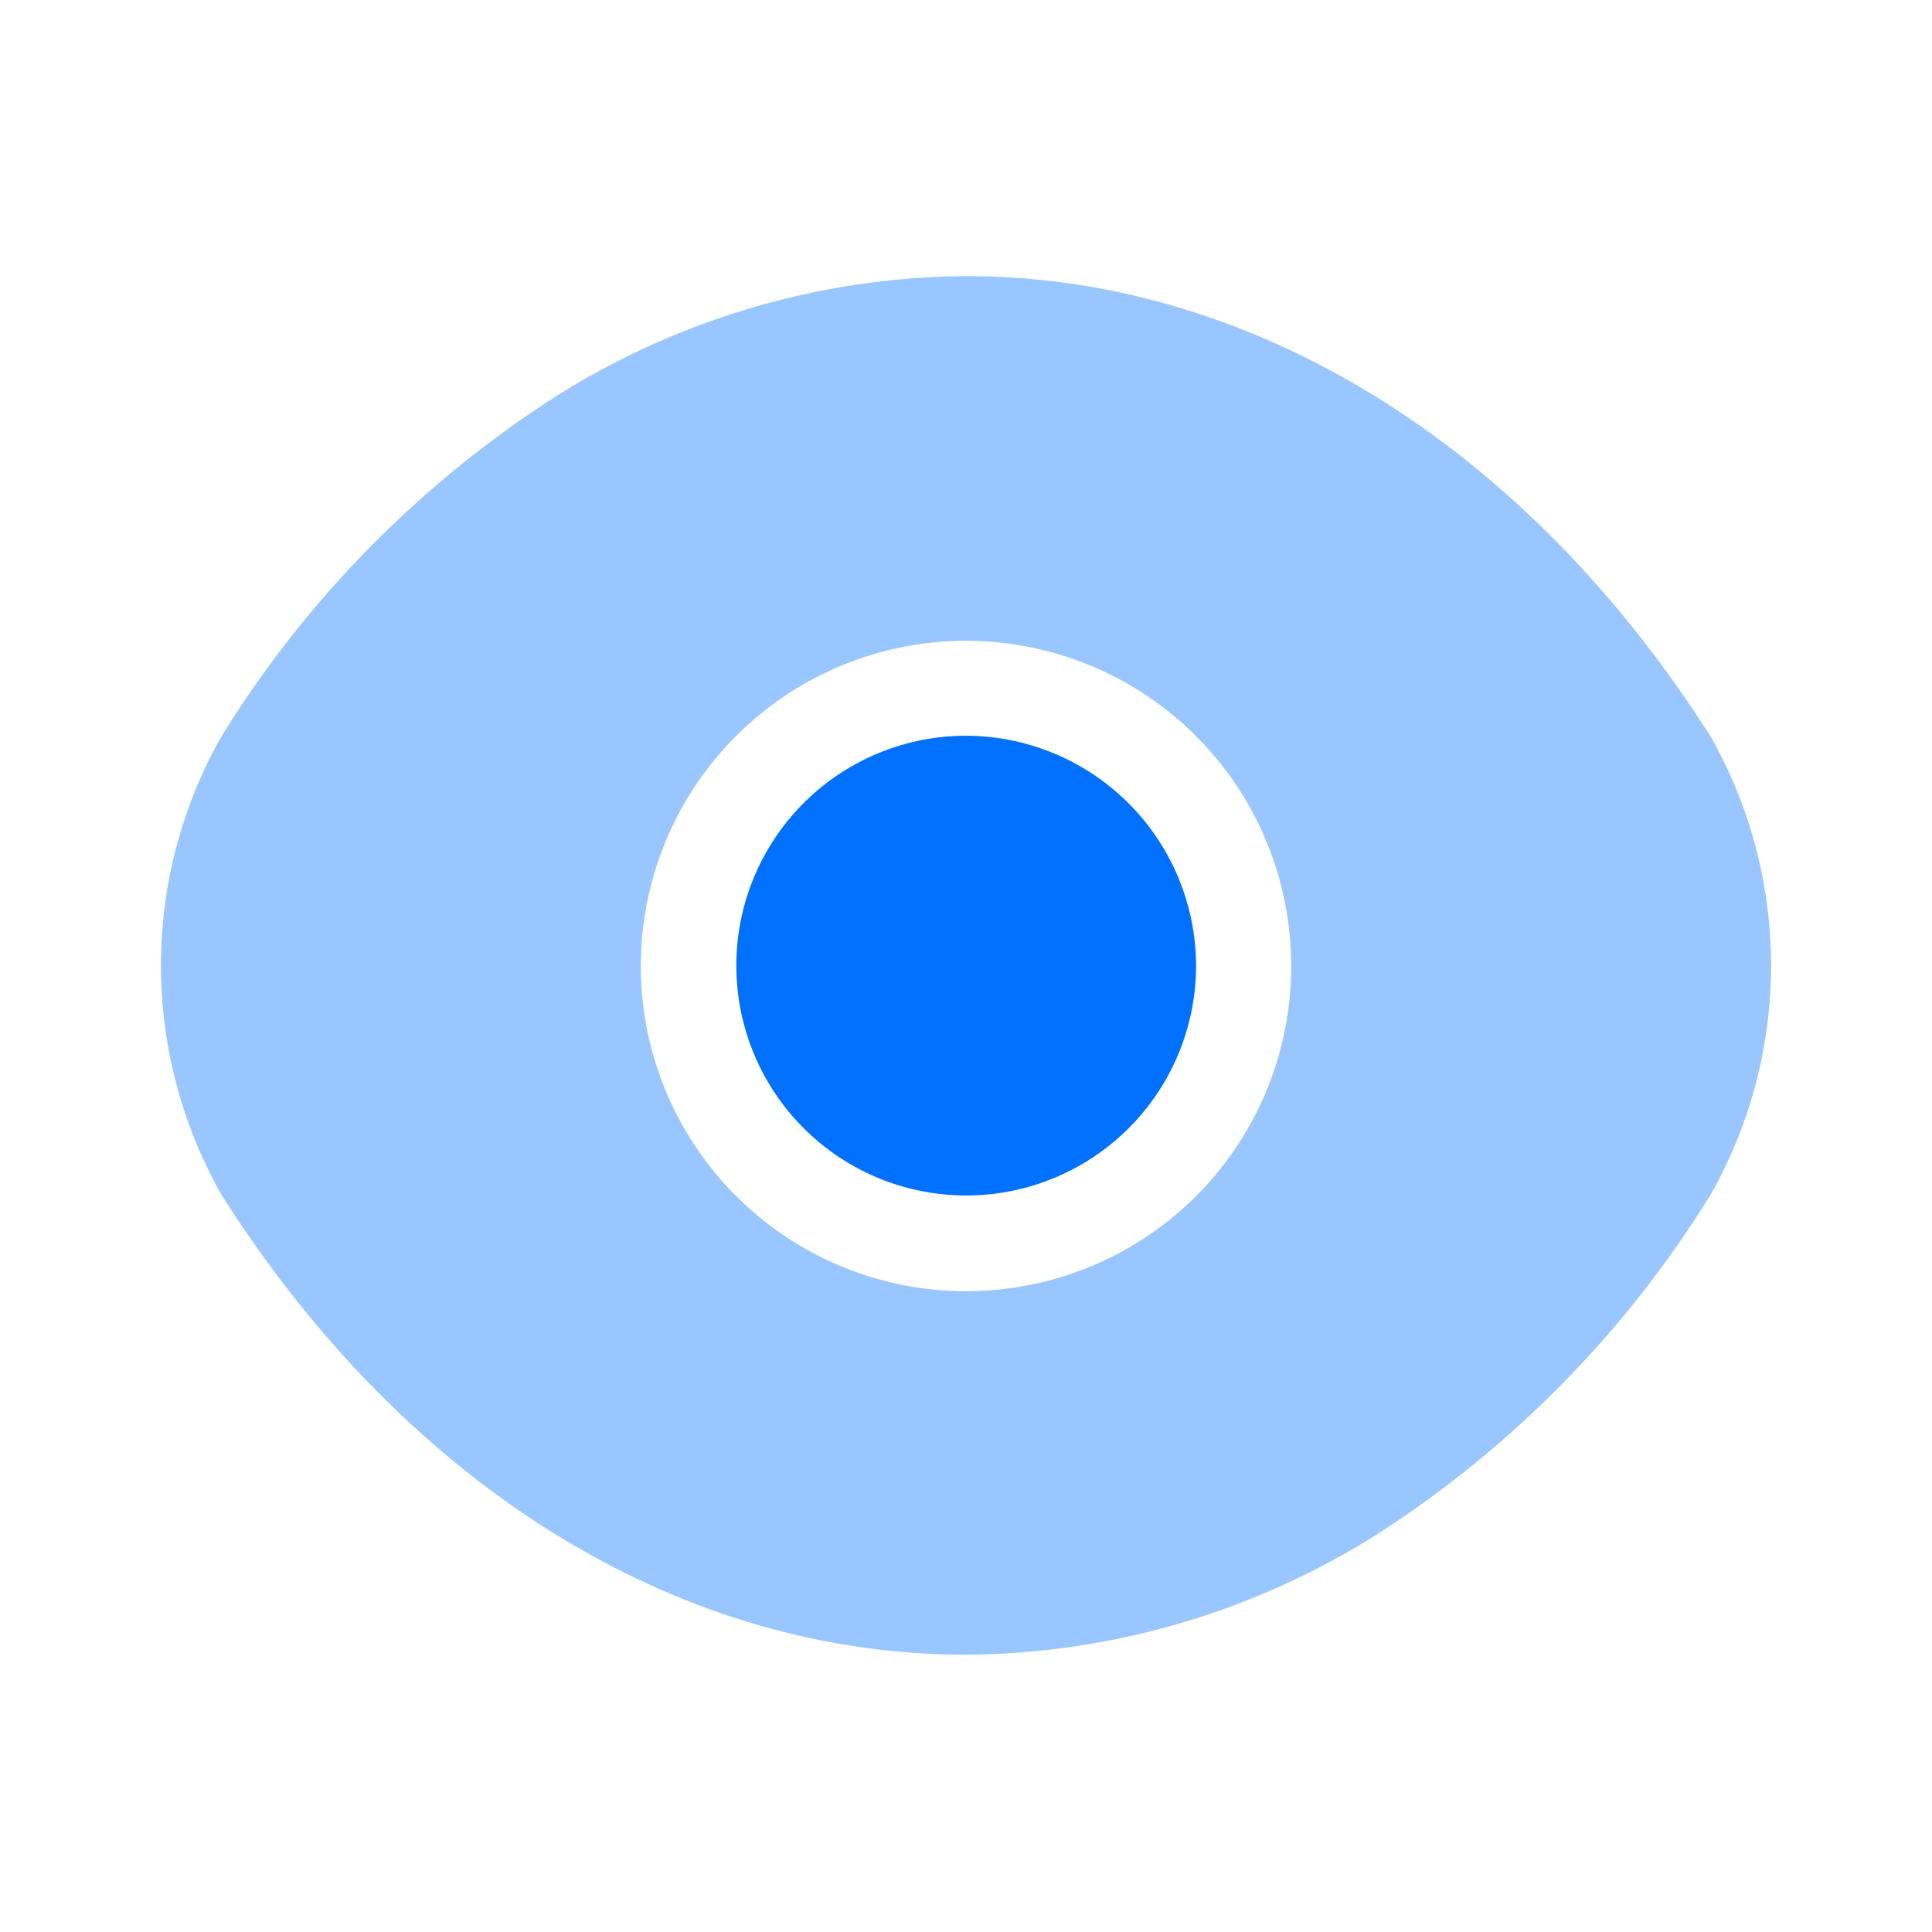 <svg id="eye" xmlns="http://www.w3.org/2000/svg" width="19.76" height="19.76" viewBox="0 0 19.76 19.76">
  <rect id="eye-2" data-name="eye" width="19.76" height="19.76" fill="none"/>
  <g id="vuesax_bulk_frame" data-name="vuesax/bulk/frame">
    <g id="Group">
      <path id="Vector" d="M15.849,9.394a10.994,10.994,0,0,1-3.425,3.483A7.972,7.972,0,0,1,8.233,14.1C5.3,14.1,2.519,12.391.617,9.394a4.751,4.751,0,0,1,0-4.685A10.994,10.994,0,0,1,4.043,1.227,7.972,7.972,0,0,1,8.233,0c2.931,0,5.714,1.721,7.616,4.709A4.751,4.751,0,0,1,15.849,9.394Zm-4.29-2.338a3.326,3.326,0,1,0-3.326,3.326A3.322,3.322,0,0,0,11.559,7.056Z" transform="translate(1.647 2.824)" fill="#0071ff" opacity="0.4"/>
      <path id="Vector-2" data-name="Vector" d="M4.7,2.355A2.351,2.351,0,1,1,2.346,0,2.358,2.358,0,0,1,4.7,2.355Z" transform="translate(7.533 7.525)" fill="#0071ff"/>
      <path id="Vector-3" data-name="Vector" d="M0,0H19.76V19.76H0Z" fill="none" opacity="0"/>
    </g>
  </g>
</svg>
